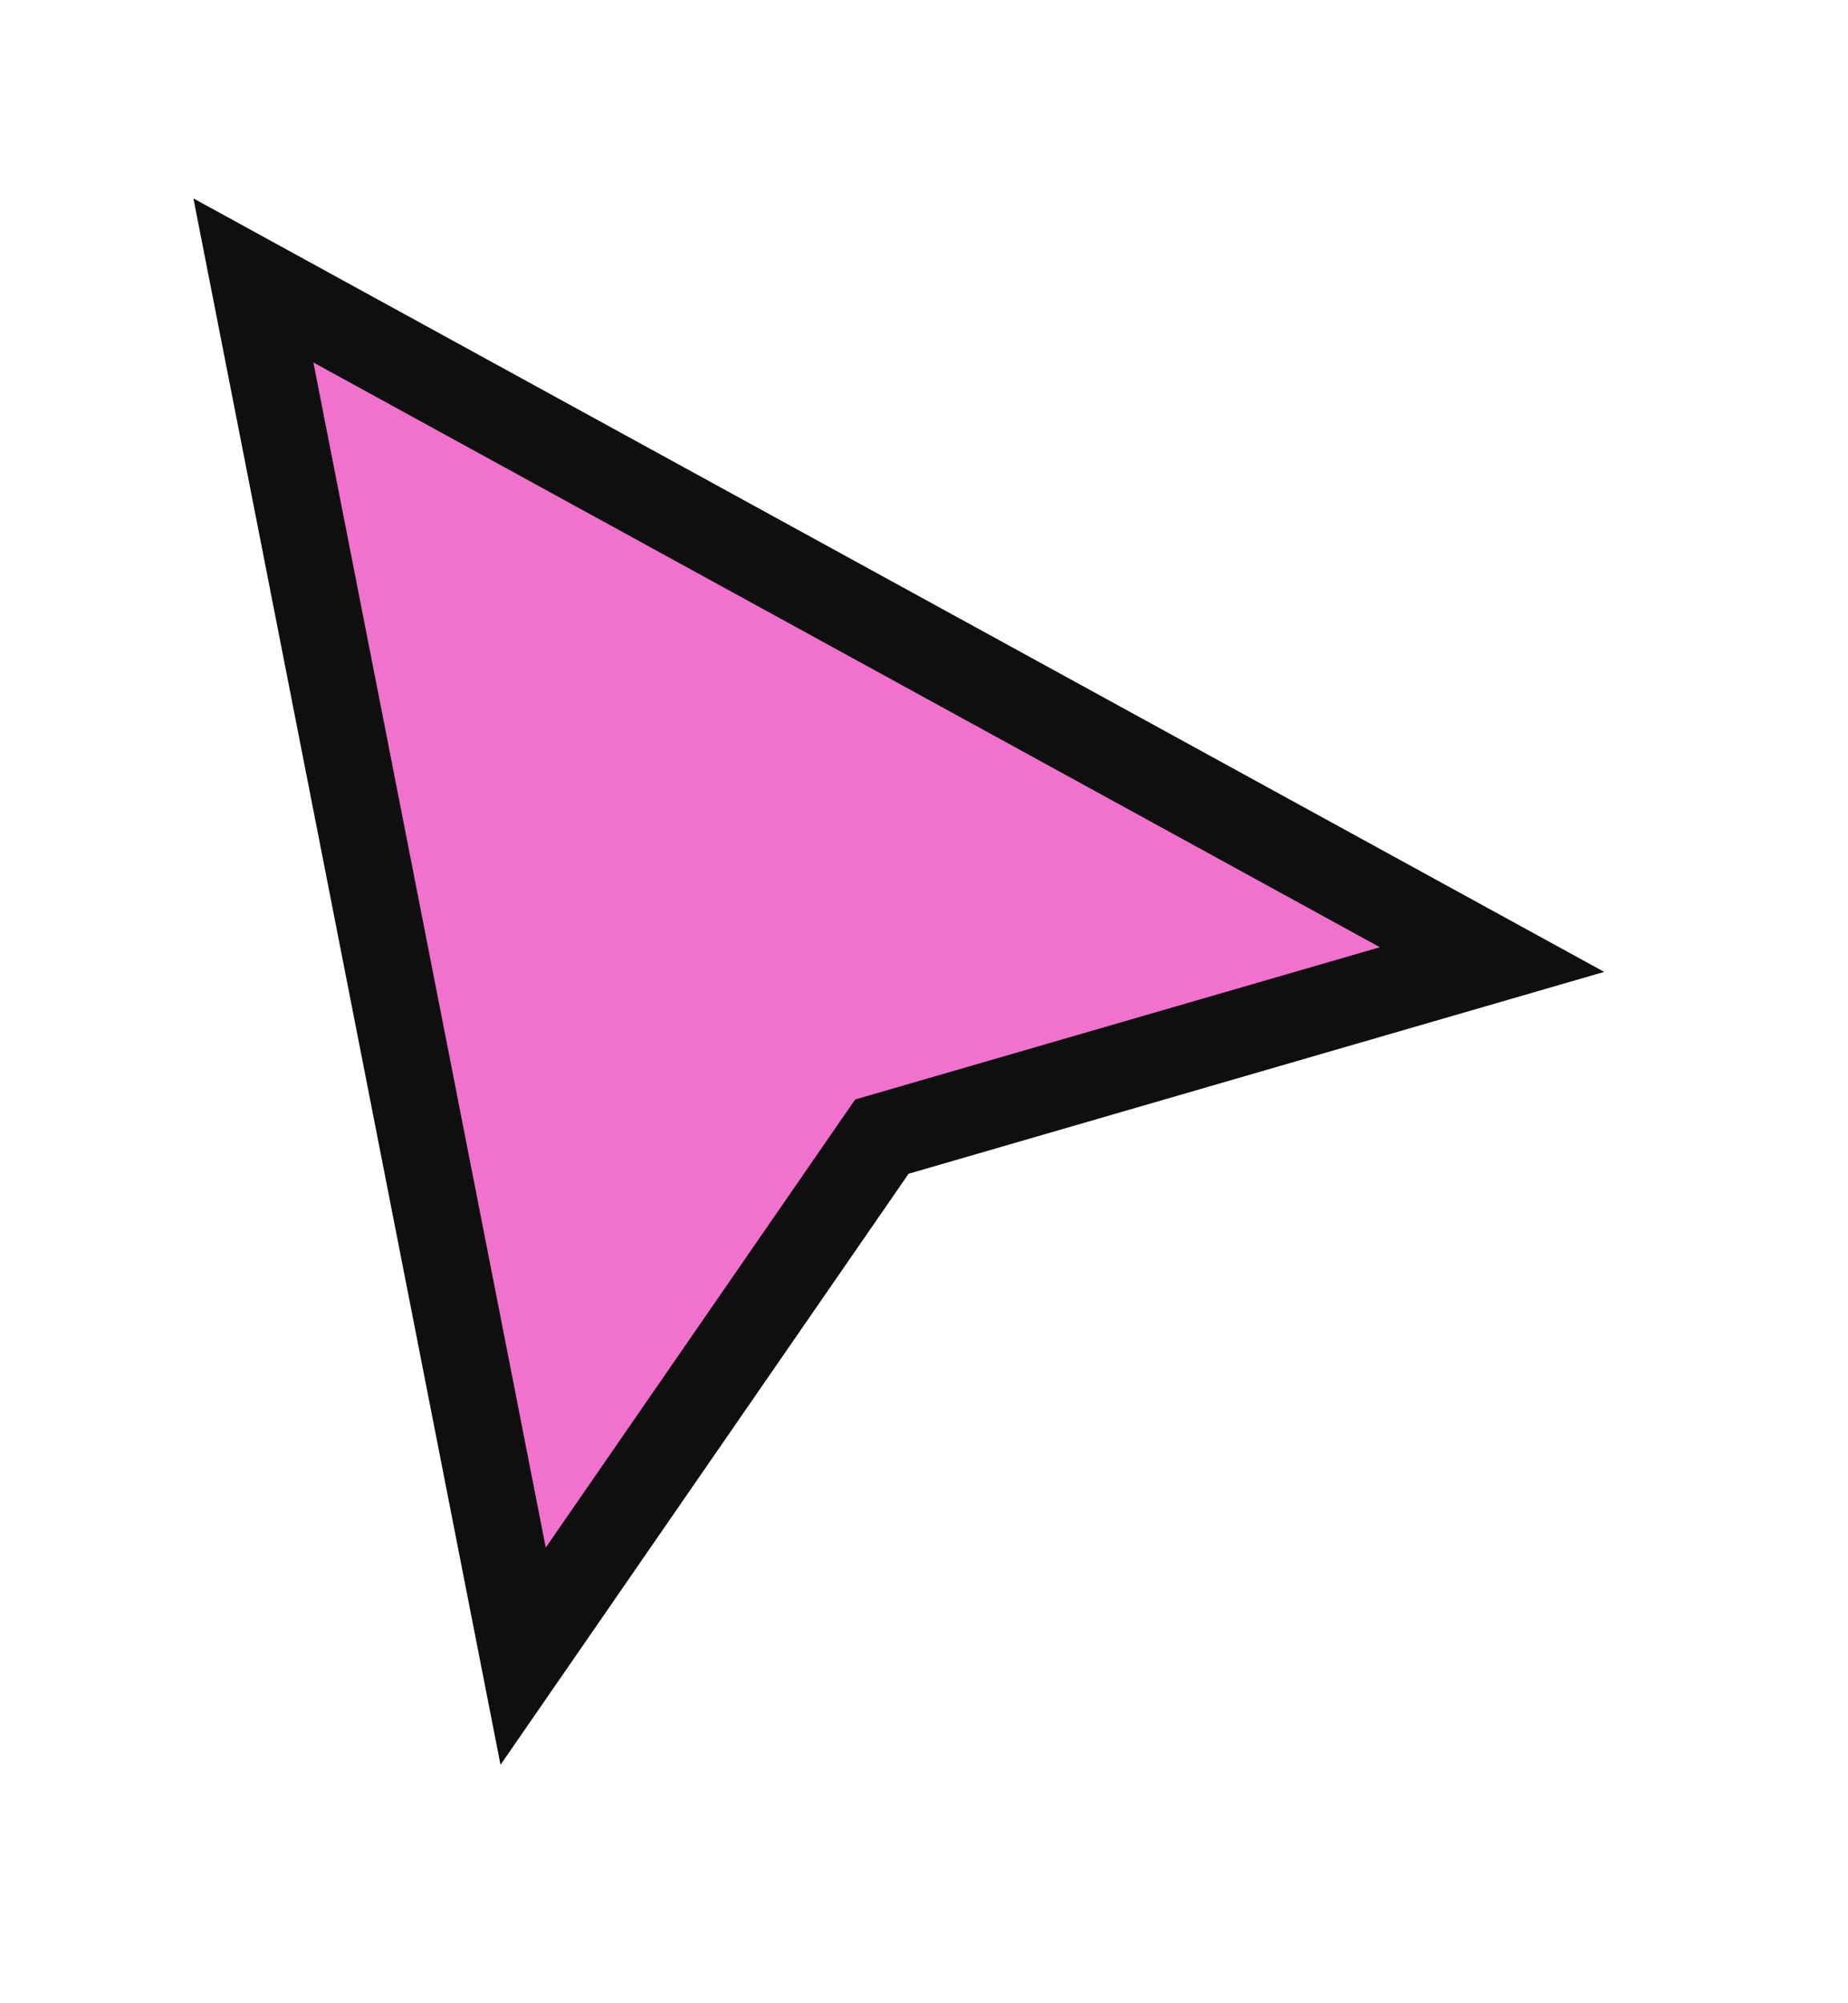 <svg width="24" height="26" viewBox="0 0 24 26" fill="none" xmlns="http://www.w3.org/2000/svg">
<g filter="url(#filter0_d_31_279)">
<path d="M6.794 20.377L3.291 2.521L19.377 11.335L11.453 13.633L6.794 20.377Z" fill="#F072CD"/>
<path d="M6.794 20.377L3.291 2.521L19.377 11.335L11.453 13.633L6.794 20.377Z" stroke="#0F0F0F" stroke-width="1.119"/>
</g>
<defs>
<filter id="filter0_d_31_279" x="0.272" y="0.339" width="22.793" height="24.808" filterUnits="userSpaceOnUse" color-interpolation-filters="sRGB">
<feFlood flood-opacity="0" result="BackgroundImageFix"/>
<feColorMatrix in="SourceAlpha" type="matrix" values="0 0 0 0 0 0 0 0 0 0 0 0 0 0 0 0 0 0 127 0" result="hardAlpha"/>
<feOffset dy="1.119"/>
<feGaussianBlur stdDeviation="1.119"/>
<feComposite in2="hardAlpha" operator="out"/>
<feColorMatrix type="matrix" values="0 0 0 0 0 0 0 0 0 0 0 0 0 0 0 0 0 0 0.25 0"/>
<feBlend mode="normal" in2="BackgroundImageFix" result="effect1_dropShadow_31_279"/>
<feBlend mode="normal" in="SourceGraphic" in2="effect1_dropShadow_31_279" result="shape"/>
</filter>
</defs>
</svg>
